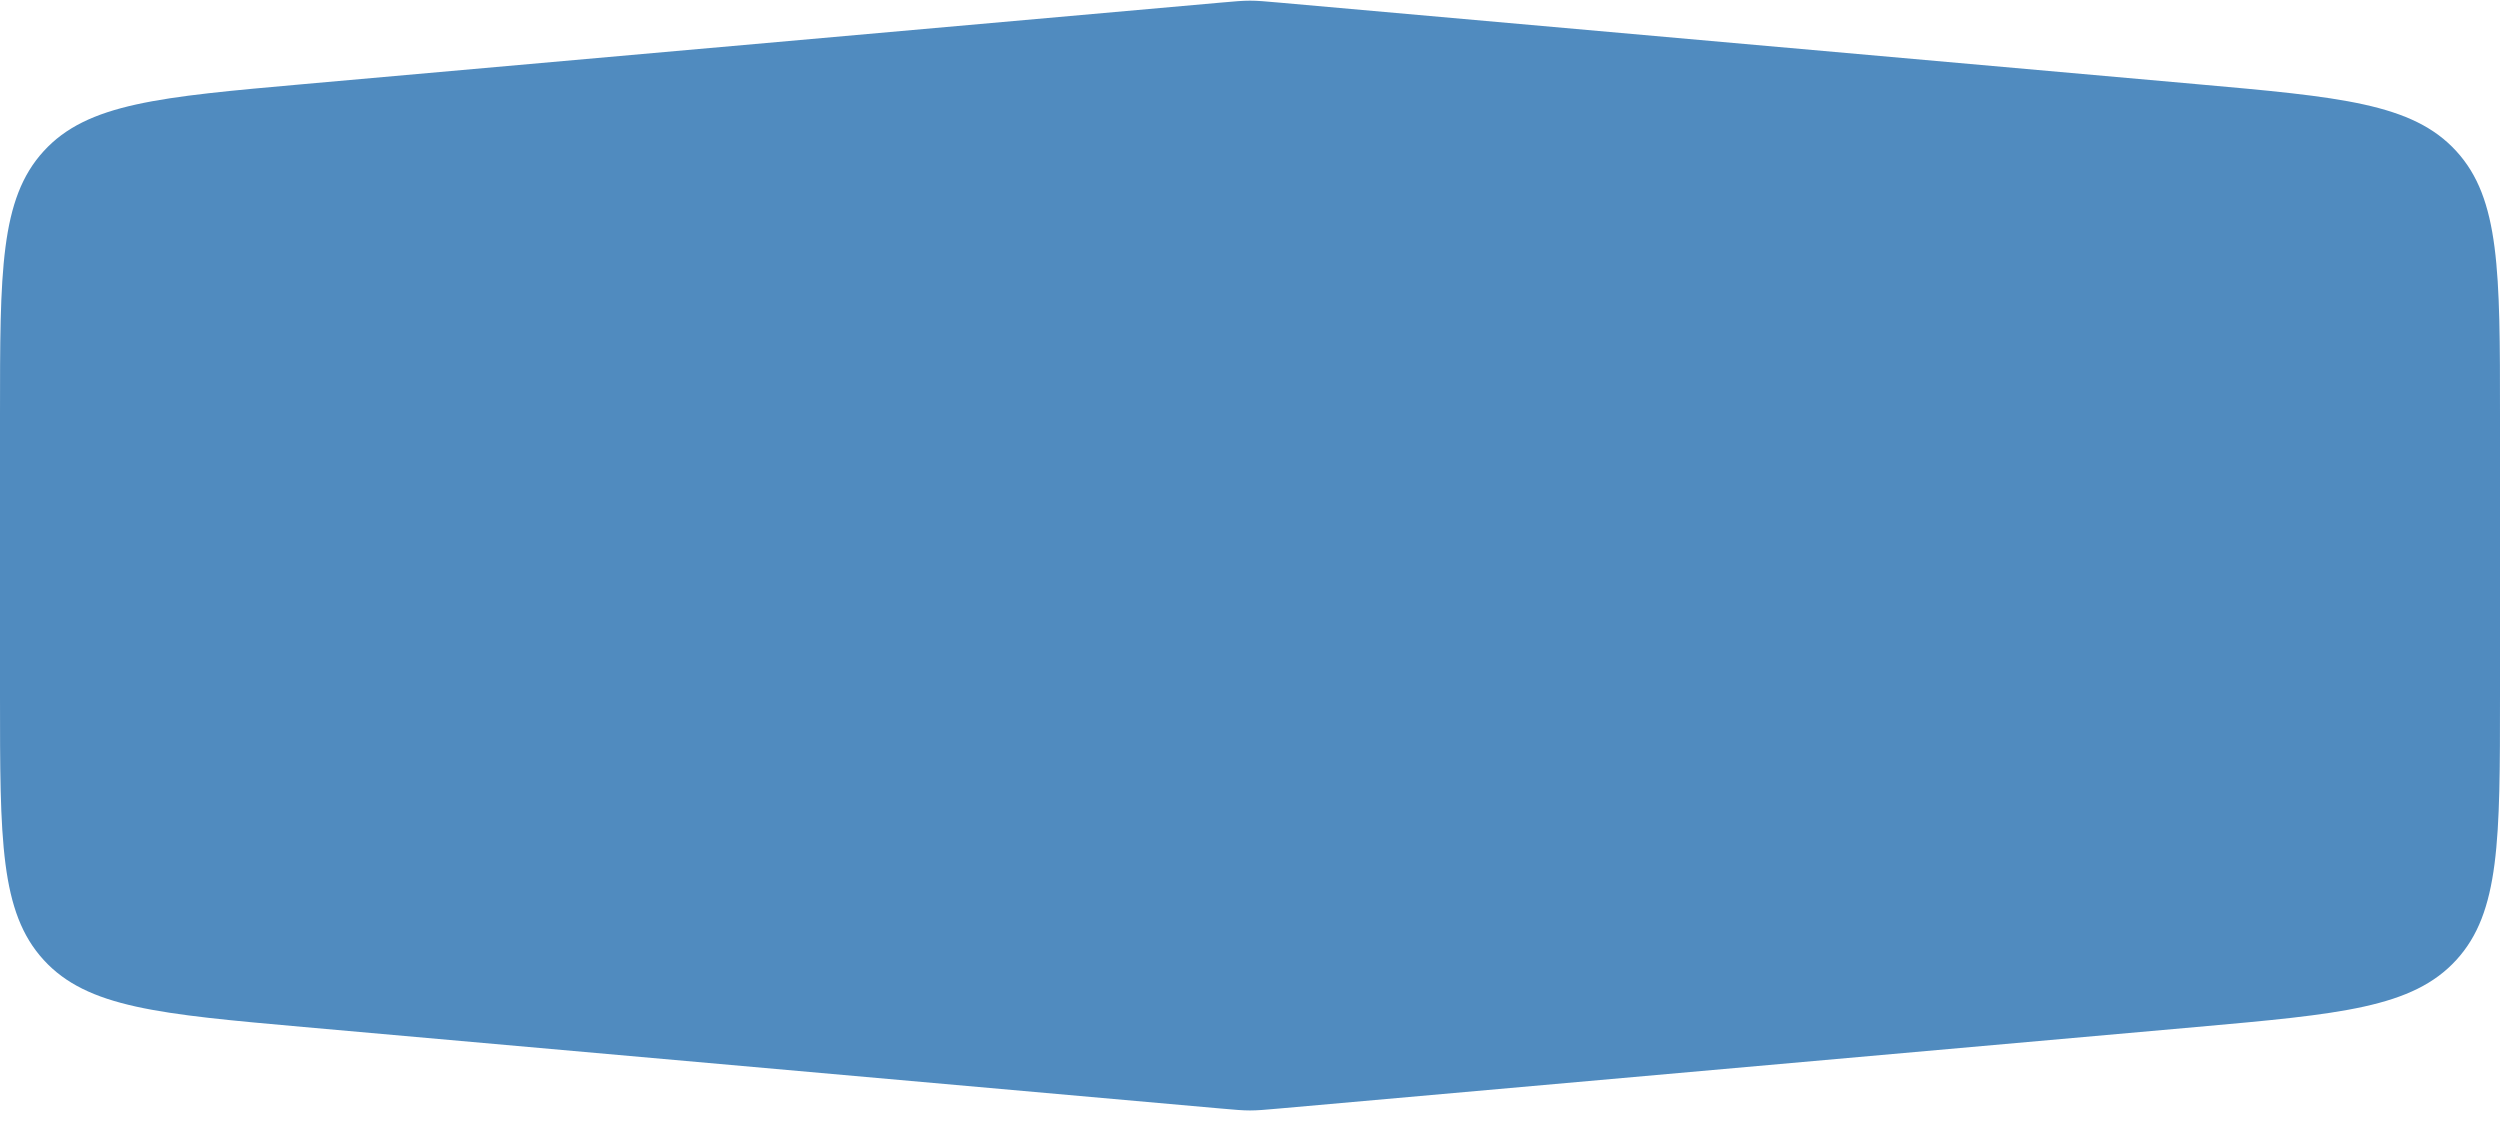 <svg width="78" height="35" viewBox="0 0 78 35" fill="none" xmlns="http://www.w3.org/2000/svg">
<path d="M0 12.983C0 8.464 0 6.205 1.364 4.715C2.727 3.224 4.978 3.024 9.479 2.624L38.079 0.082C38.539 0.041 38.769 0.021 39 0.021C39.231 0.021 39.461 0.041 39.921 0.082L68.521 2.624C73.022 3.024 75.273 3.224 76.636 4.715C78 6.205 78 8.464 78 12.983V21.683C78 26.202 78 28.462 76.636 29.952C75.273 31.442 73.022 31.642 68.521 32.043L39.921 34.585C39.461 34.626 39.231 34.646 39 34.646C38.769 34.646 38.539 34.626 38.079 34.585L9.479 32.043C4.978 31.642 2.727 31.442 1.364 29.952C0 28.462 0 26.202 0 21.683V12.983Z" fill="#508BBF"/>
</svg>
